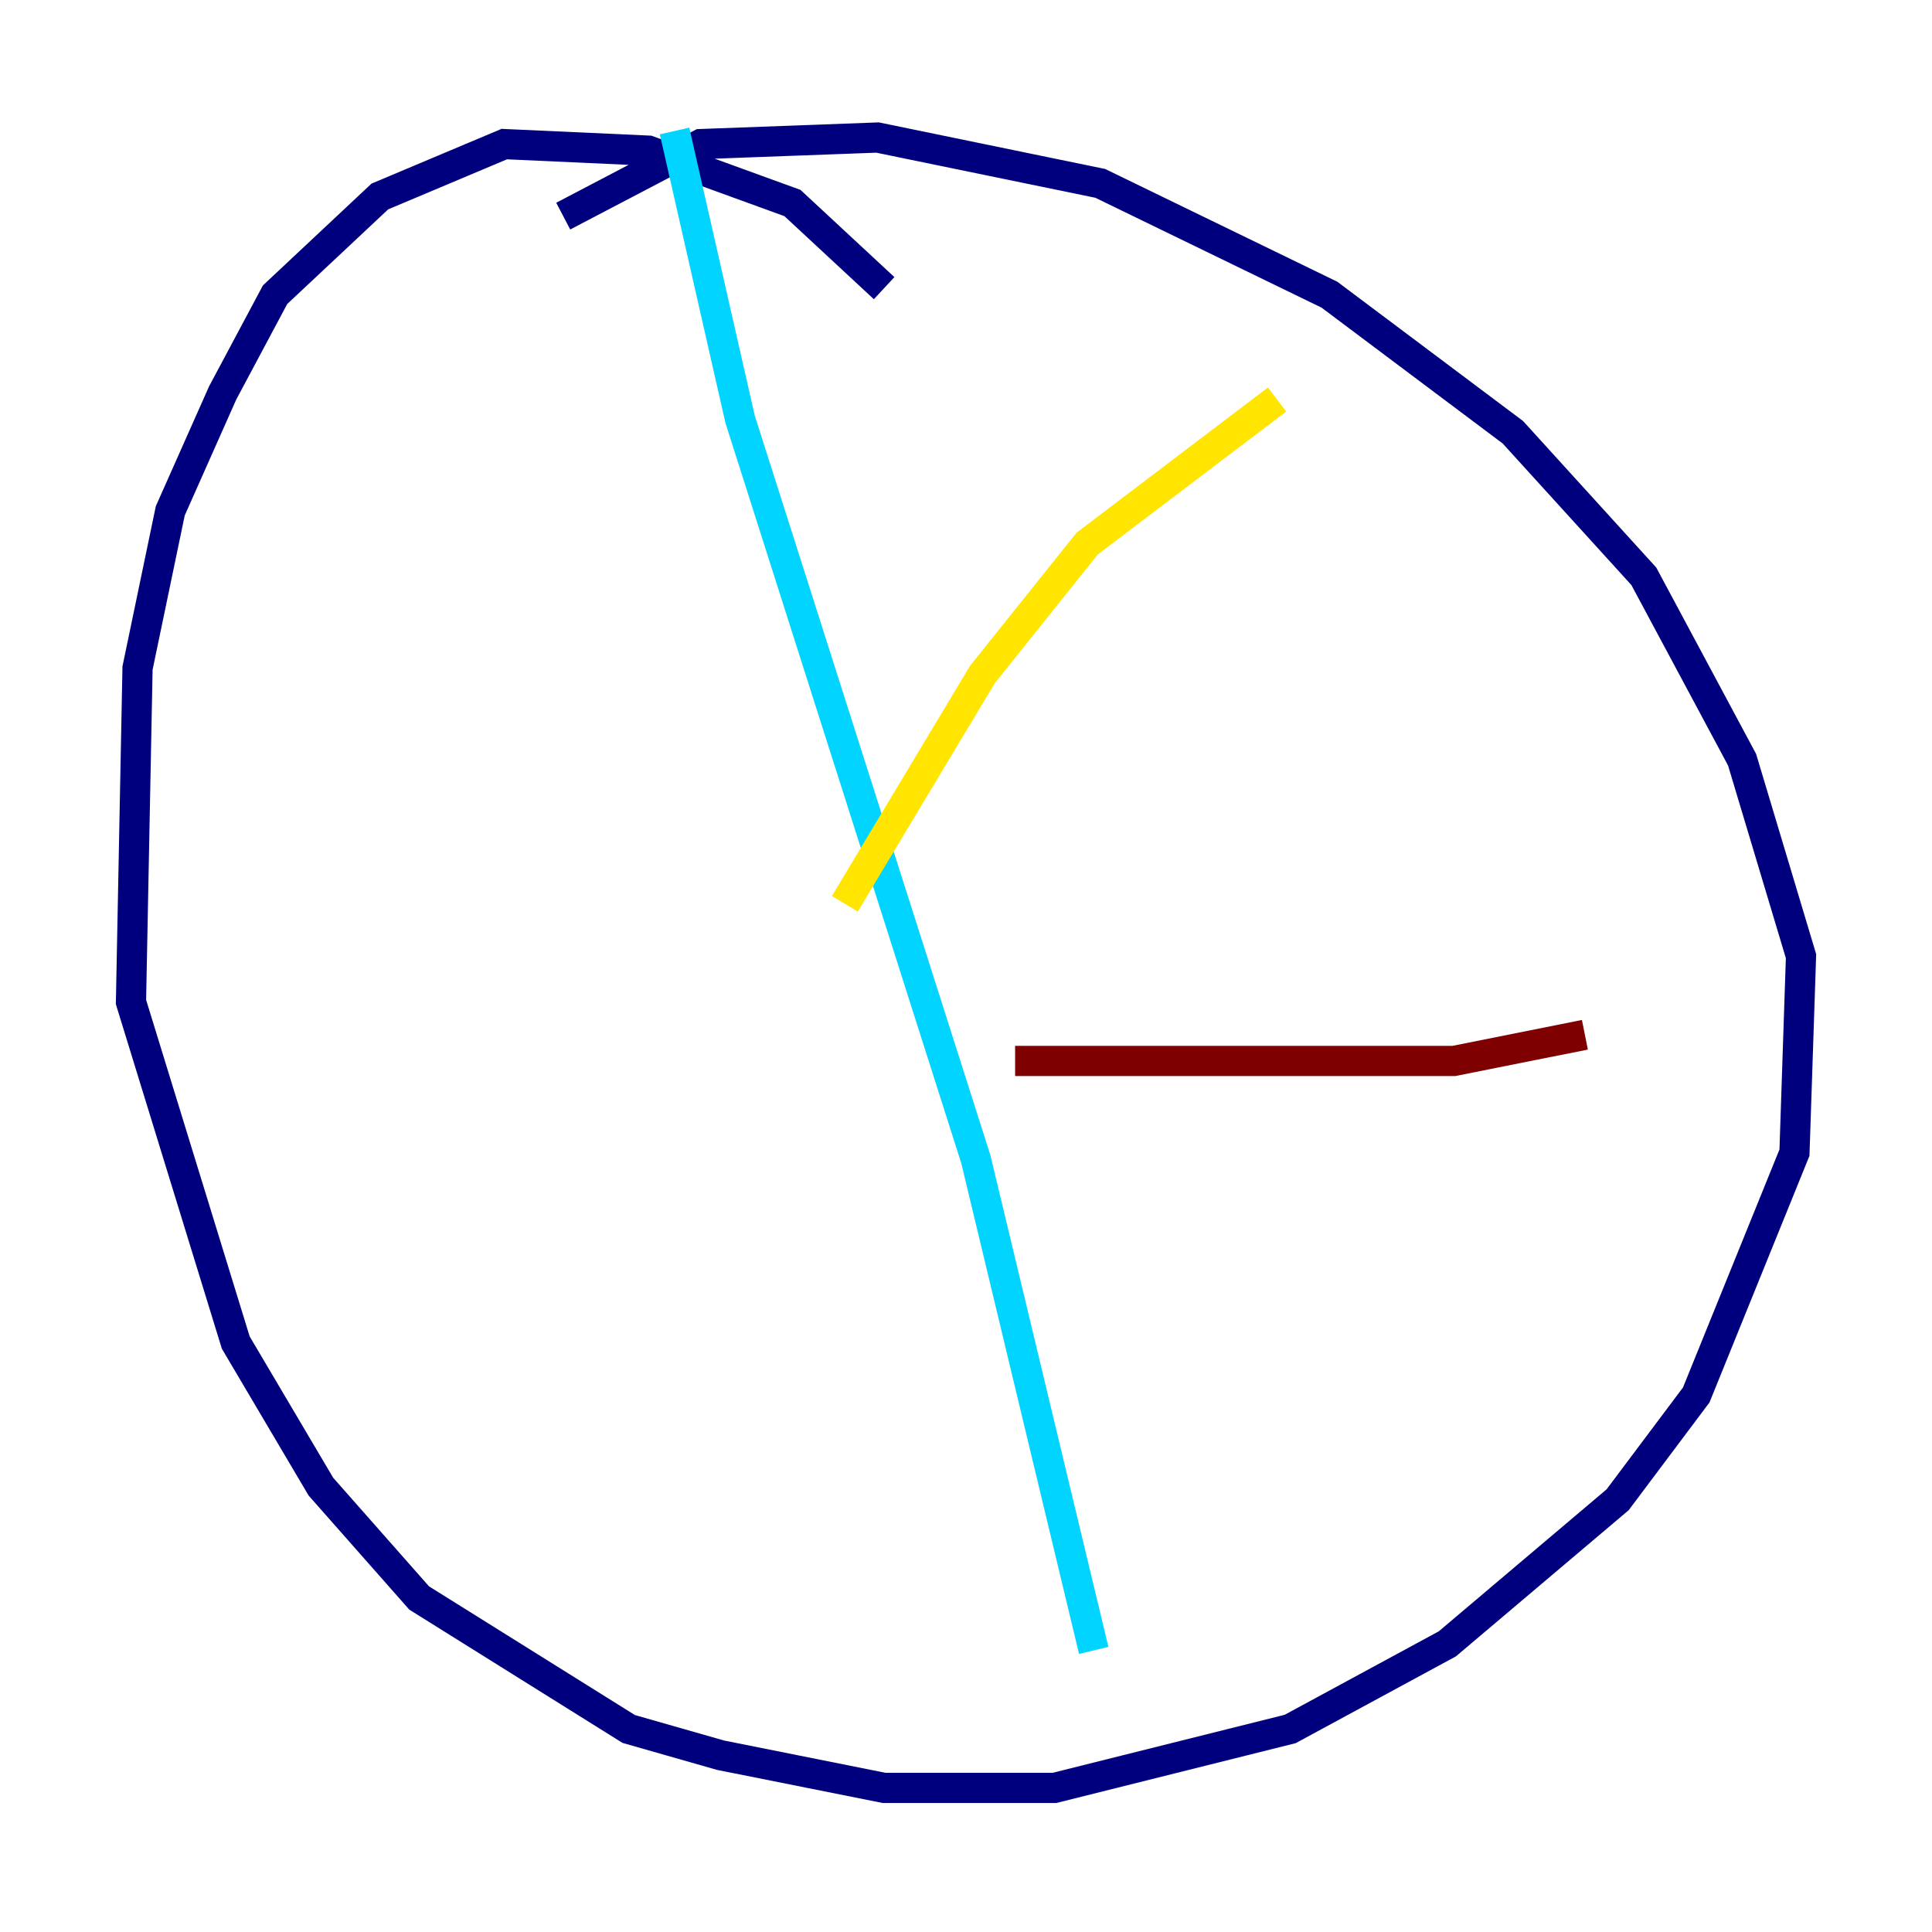 <?xml version="1.0" encoding="utf-8" ?>
<svg baseProfile="tiny" height="128" version="1.2" viewBox="0,0,128,128" width="128" xmlns="http://www.w3.org/2000/svg" xmlns:ev="http://www.w3.org/2001/xml-events" xmlns:xlink="http://www.w3.org/1999/xlink"><defs /><polyline fill="none" points="58.576,19.091 52.502,13.451 42.956,9.98 33.41,9.546 25.166,13.017 18.224,19.525 14.752,26.034 11.281,33.844 9.112,44.258 8.678,66.386 15.62,88.949 21.261,98.495 27.77,105.871 41.654,114.549 47.729,116.285 58.576,118.454 69.858,118.454 85.478,114.549 95.891,108.909 107.173,99.363 112.38,92.42 118.888,76.366 119.322,63.349 115.417,50.332 108.909,38.183 100.231,28.637 88.081,19.525 72.895,12.149 58.142,9.112 46.427,9.546 37.315,14.319" stroke="#00007f" stroke-width="2" /><polyline fill="none" points="44.691,8.678 49.031,27.77 64.651,76.8 72.461,109.342" stroke="#00d4ff" stroke-width="2" /><polyline fill="none" points="55.973,59.878 65.085,44.691 72.027,36.014 84.61,26.468" stroke="#ffe500" stroke-width="2" /><polyline fill="none" points="67.254,70.291 96.325,70.291 105.003,68.556" stroke="#7f0000" stroke-width="2" /></svg>